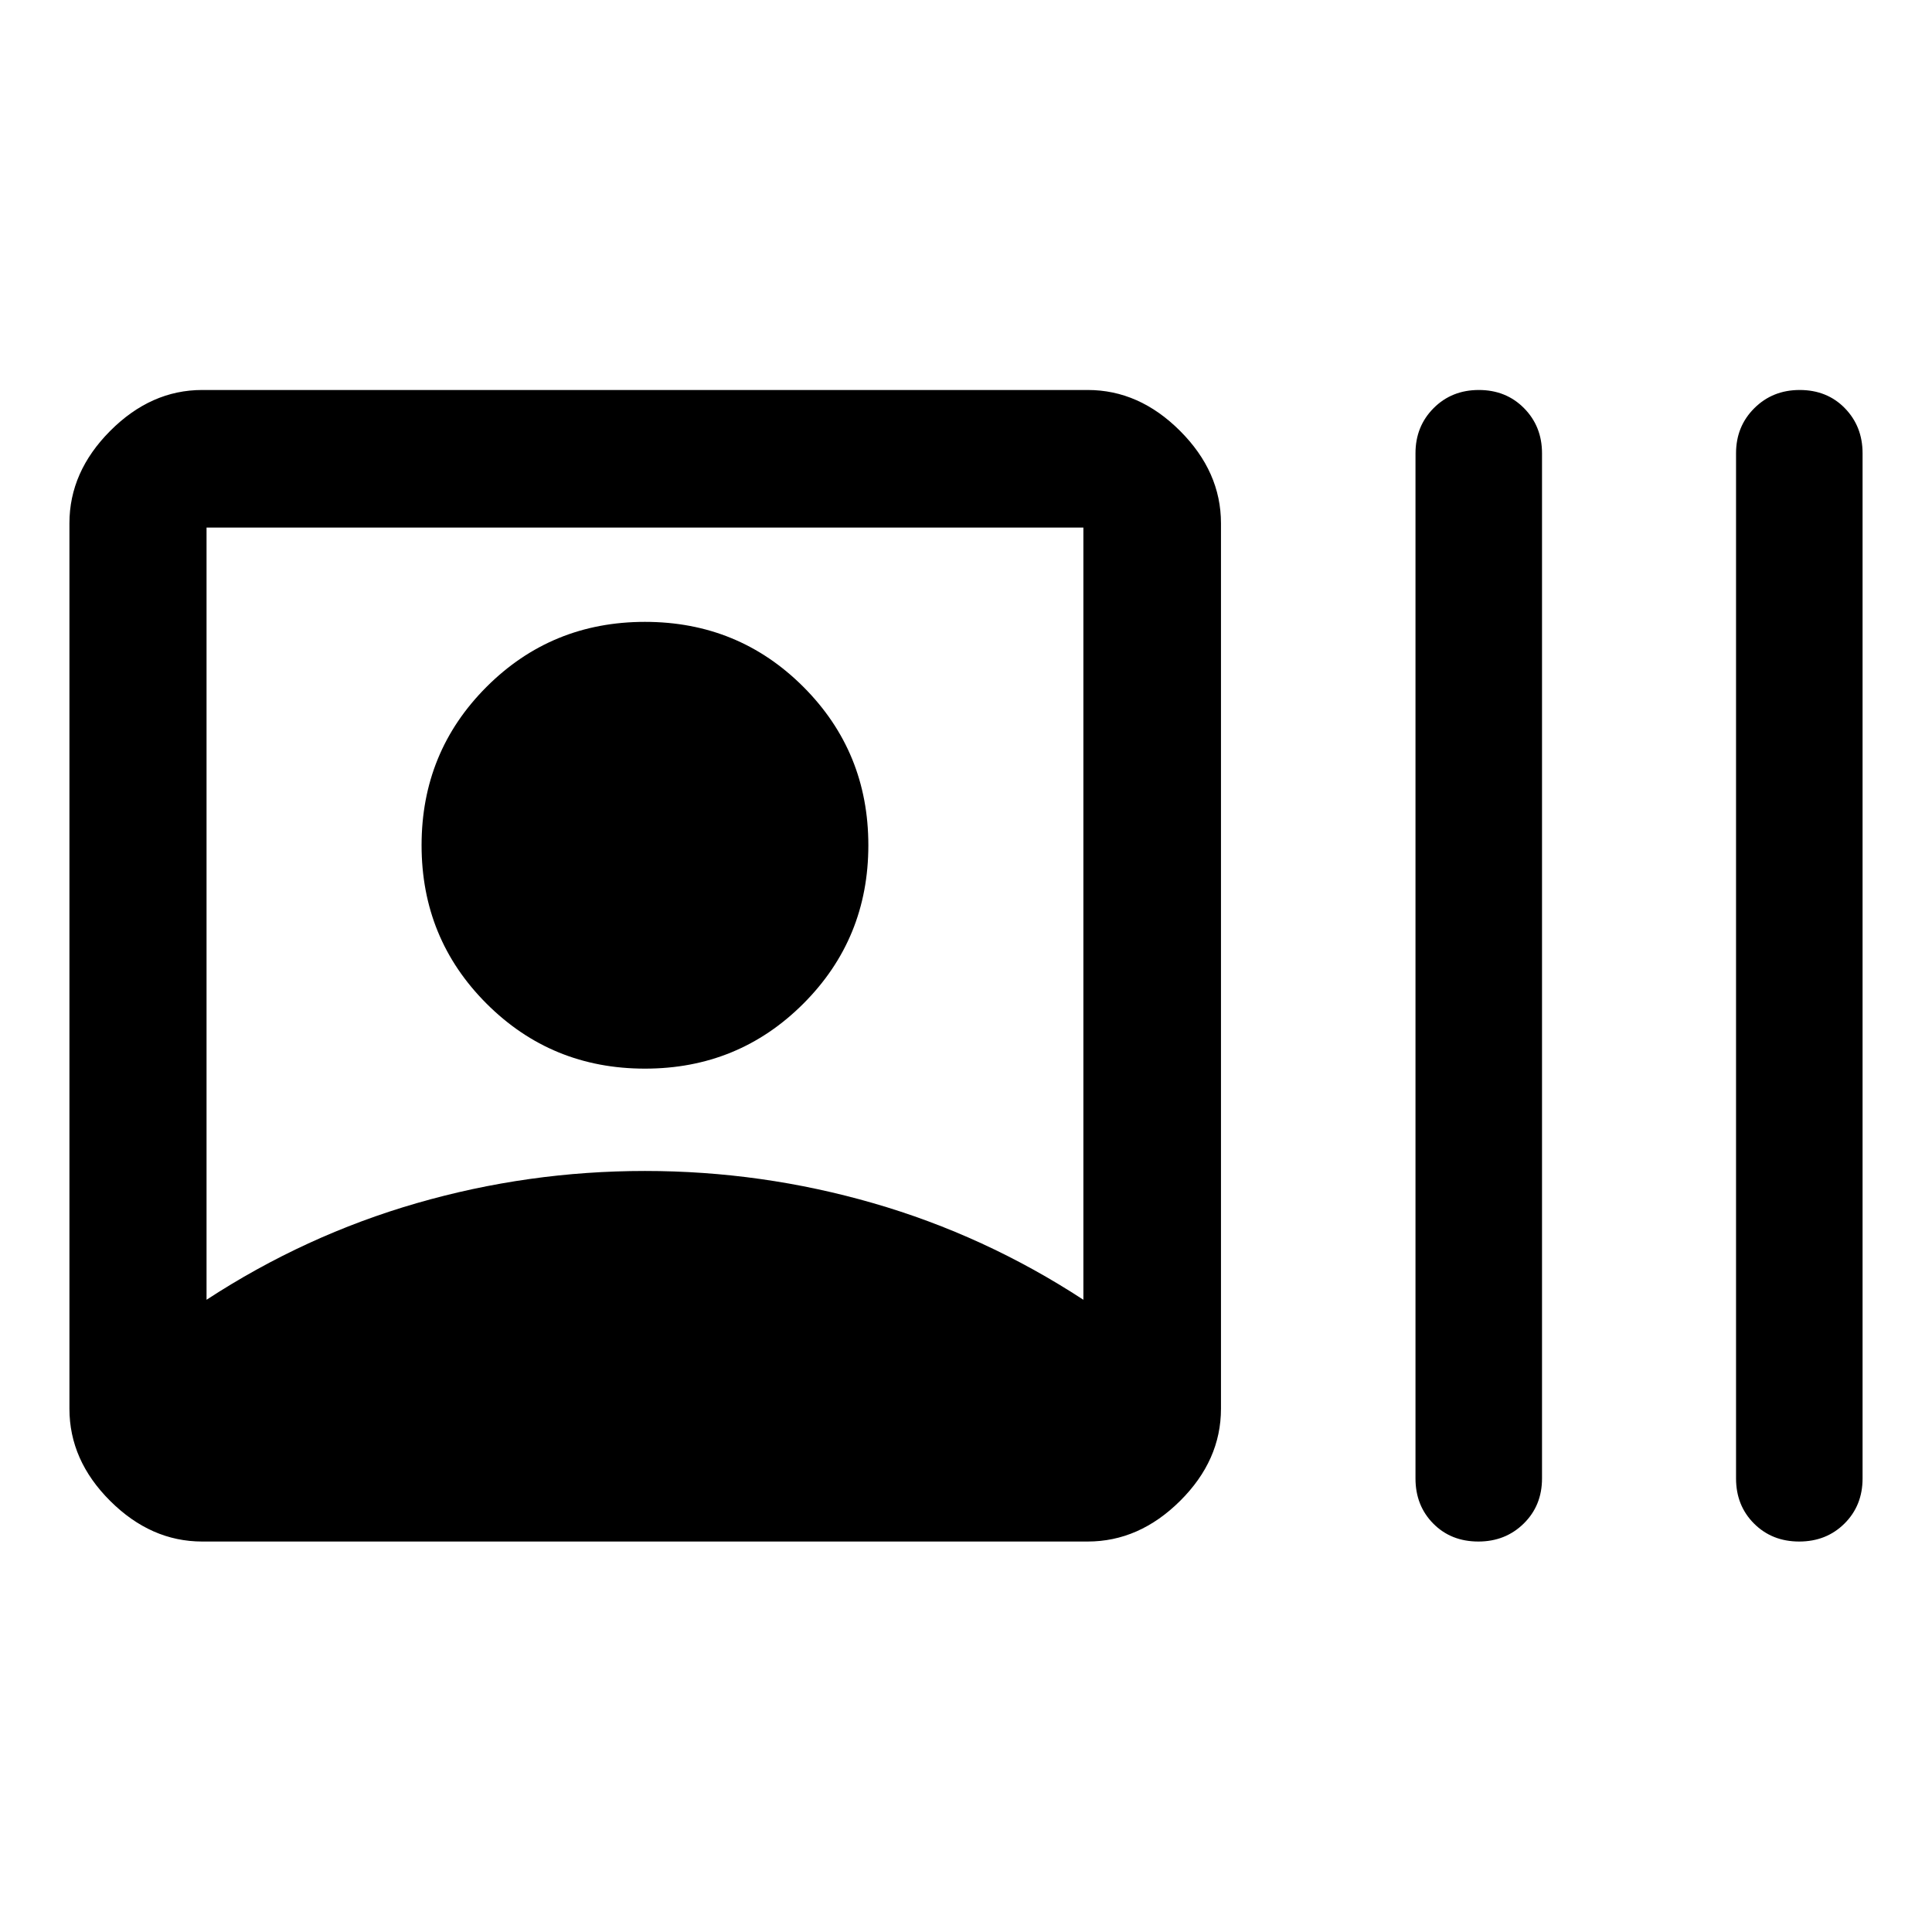 <svg xmlns="http://www.w3.org/2000/svg" width="48" height="48" viewBox="0 96 960 960"><path d="M100.478 861.978q-25.466 0-45.722-20.171T34.5 796V356q0-25.565 20.256-45.891 20.256-20.327 45.722-20.327h440q25.565 0 45.891 20.327 20.327 20.326 20.327 45.891v440q0 25.636-20.327 45.807-20.326 20.171-45.891 20.171h-440Zm634.129 0q-13.637 0-22.448-8.936-8.811-8.935-8.811-22.392V321.217q0-13.36 8.986-22.397 8.987-9.038 22.505-9.038 13.518 0 22.448 9.038 8.931 9.037 8.931 22.397V830.65q0 13.457-9.088 22.392-9.088 8.936-22.523 8.936Zm159.402 0q-13.518 0-22.448-8.936-8.931-8.935-8.931-22.392V321.217q0-13.36 9.088-22.397 9.088-9.038 22.523-9.038 13.637 0 22.448 9.038 8.811 9.037 8.811 22.397V830.65q0 13.457-8.986 22.392-8.987 8.936-22.505 8.936ZM102.63 741.848q49-32 104.424-48 55.424-16 113.424-16 58 0 113.424 16 55.424 16 104.424 48V358.152H102.63v383.696ZM320.478 627q-46.418 0-78.709-32.291-32.291-32.291-32.291-78.709 0-46.418 32.291-78.709Q274.06 405 320.478 405q46.418 0 78.709 32.291 32.291 32.291 32.291 78.709 0 46.418-32.291 78.709Q366.896 627 320.478 627Z"/></svg>